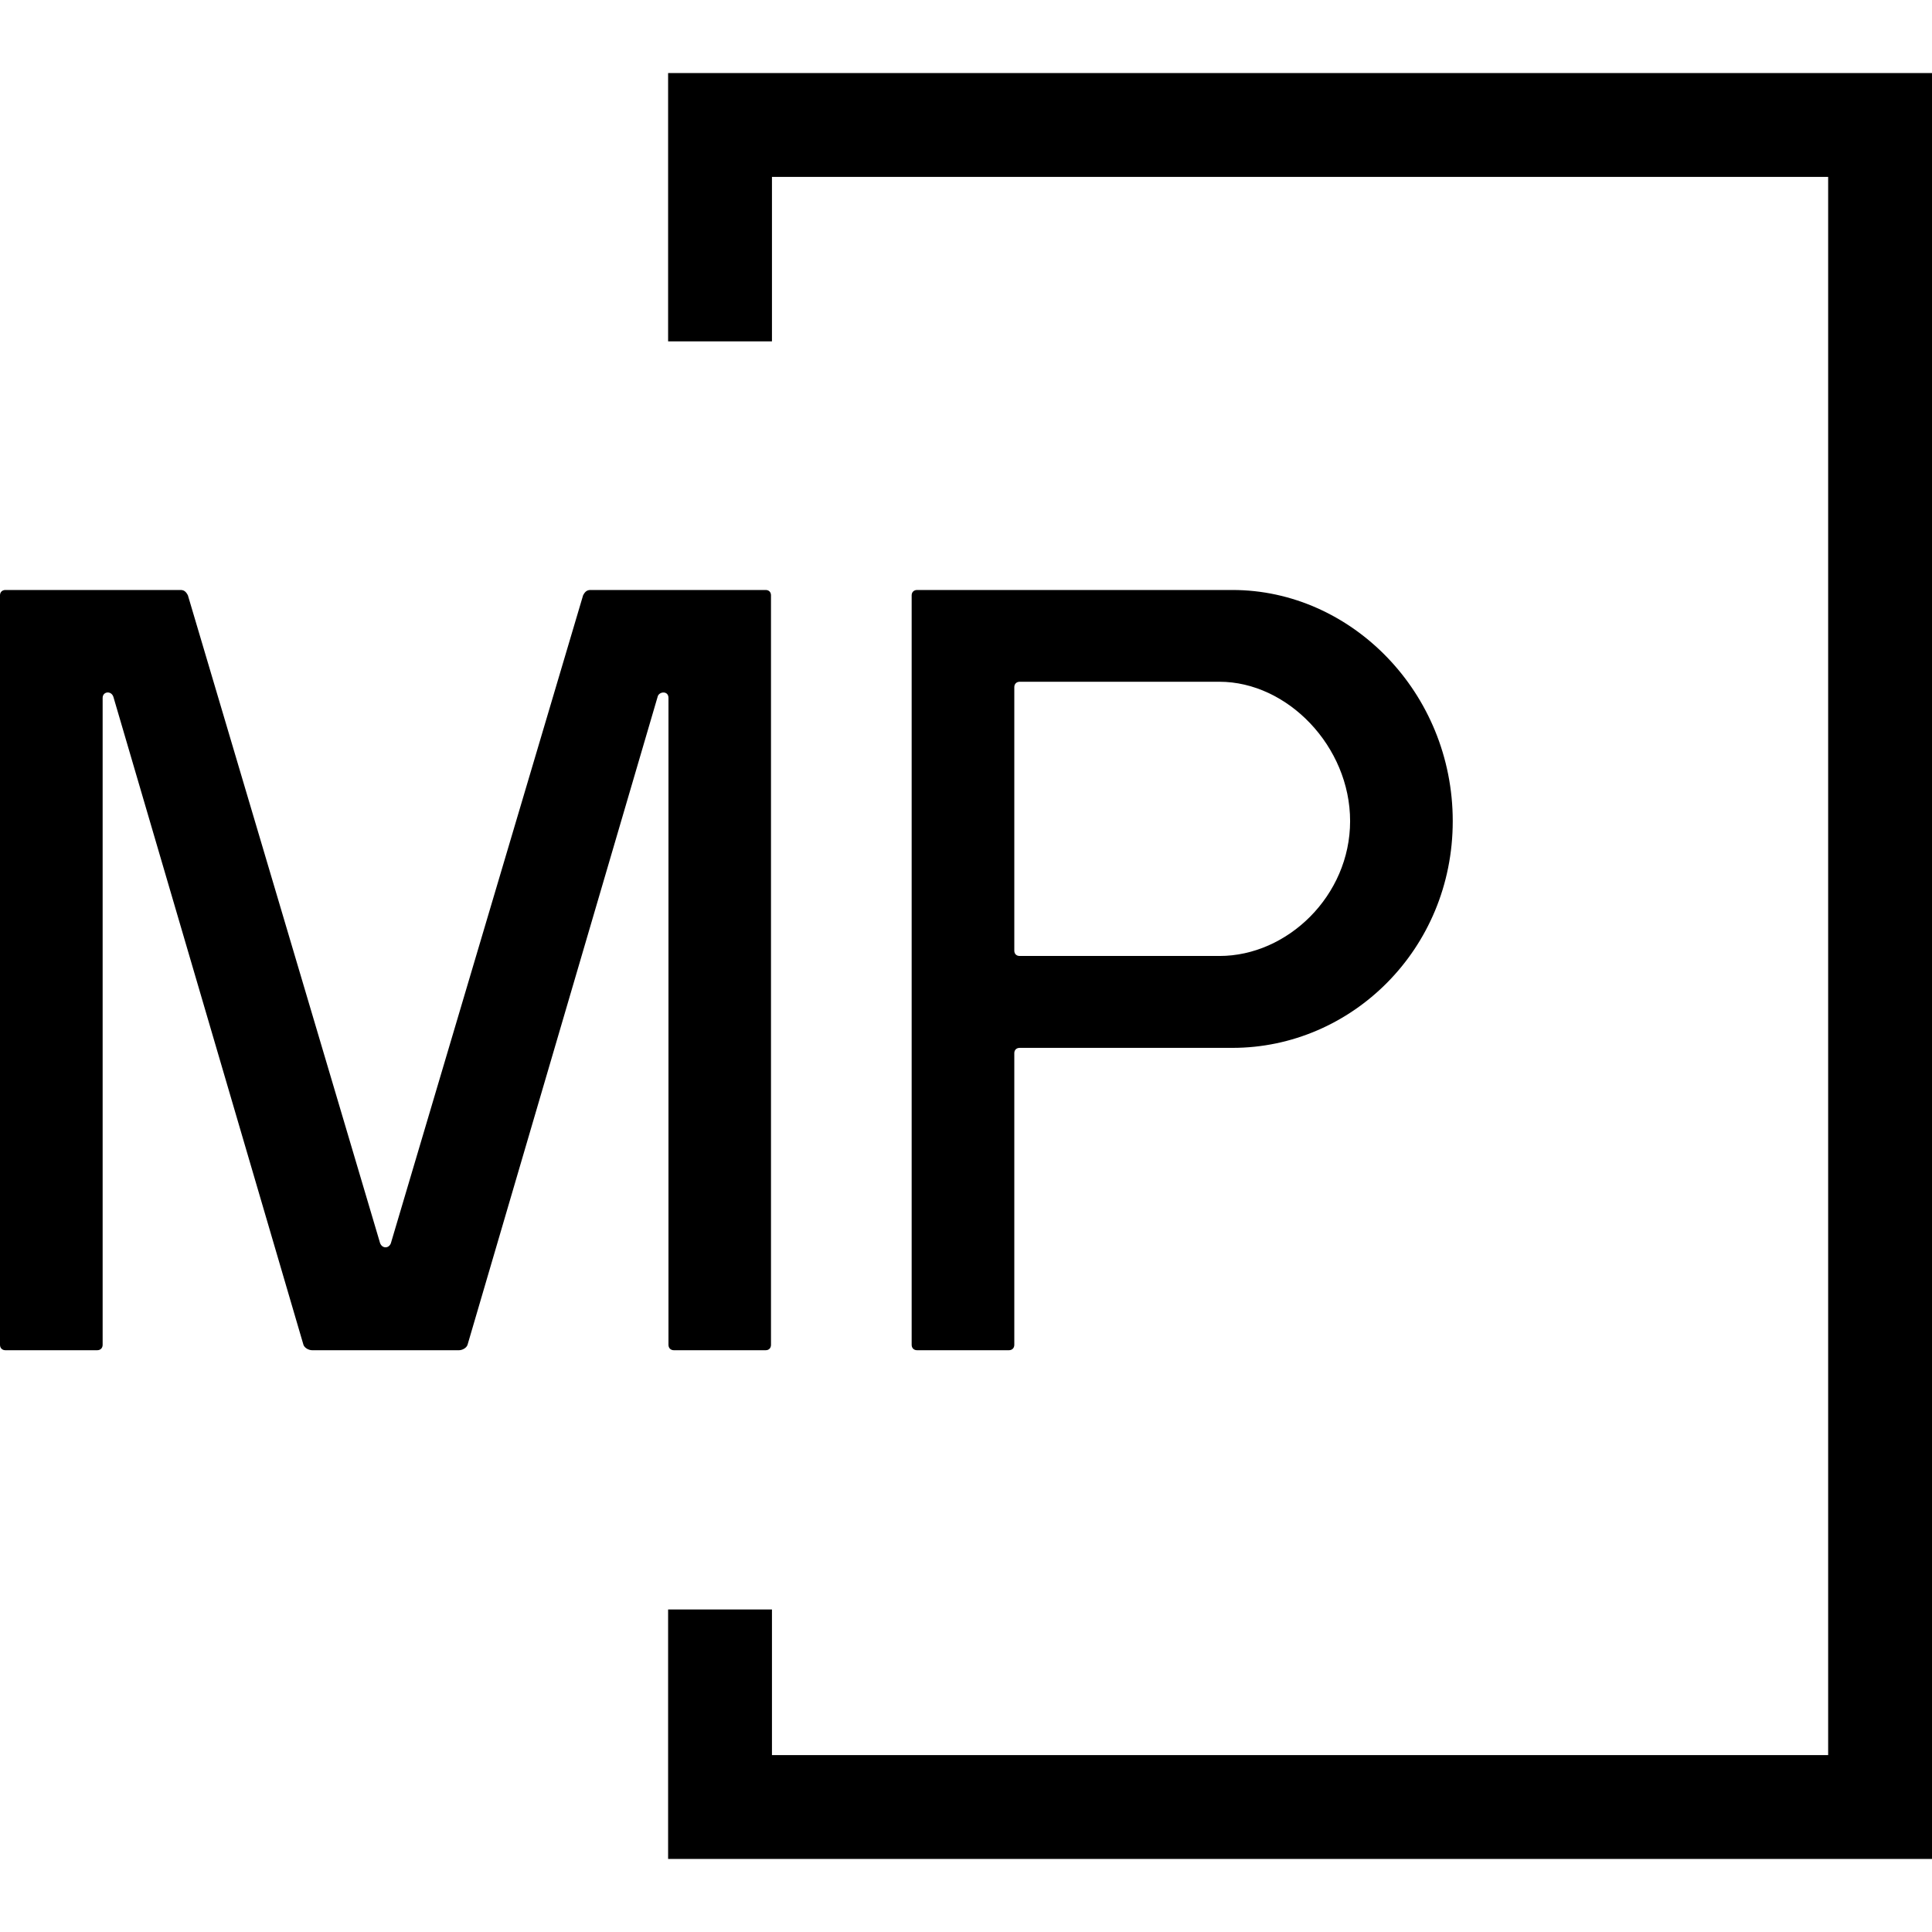 <svg width="16" height="16" viewBox="0 0 16 16" fill="none" xmlns="http://www.w3.org/2000/svg">
<g clip-path="url(#clip0_248_2150)">
<path d="M3.237 10.296C3.22 10.341 3.166 10.341 3.148 10.296L1.556 4.93C1.538 4.895 1.52 4.886 1.494 4.886H0.045C0.018 4.886 0 4.904 0 4.93V11.137C0 11.164 0.018 11.182 0.045 11.182H0.805C0.832 11.182 0.85 11.164 0.85 11.137V5.78C0.85 5.726 0.921 5.717 0.939 5.771L2.513 11.137C2.522 11.164 2.558 11.182 2.585 11.182H3.801C3.828 11.182 3.863 11.164 3.872 11.137L5.446 5.771C5.455 5.726 5.536 5.717 5.536 5.78V11.137C5.536 11.164 5.554 11.182 5.581 11.182H6.341C6.368 11.182 6.385 11.164 6.385 11.137V4.93C6.385 4.904 6.368 4.886 6.341 4.886H4.892C4.865 4.886 4.847 4.895 4.829 4.93L3.237 10.296Z" fill="black"/>
<path d="M7.55 11.137C7.55 11.164 7.568 11.182 7.595 11.182H8.355C8.382 11.182 8.4 11.164 8.4 11.137V8.722C8.4 8.695 8.418 8.678 8.445 8.678H10.207C11.19 8.678 12.031 7.864 12.031 6.8C12.031 5.735 11.19 4.886 10.207 4.886H7.595C7.568 4.886 7.55 4.904 7.55 4.93V11.137ZM10.099 5.646C10.663 5.646 11.181 6.182 11.181 6.8C11.181 7.417 10.663 7.917 10.099 7.917H8.445C8.418 7.917 8.4 7.9 8.4 7.873V5.691C8.4 5.664 8.418 5.646 8.445 5.646H10.099Z" fill="black"/>
<path fill-rule="evenodd" clip-rule="evenodd" d="M5.533 0.605H16V15.395H5.533V13.329H6.393V14.535H15.14V1.465H6.393V2.827H5.533V0.605Z" fill="black"/>
</g>
<defs>
<clipPath id="clip0_248_2150">
<rect width="16" height="16" fill="white"/>
</clipPath>
</defs>
</svg>
